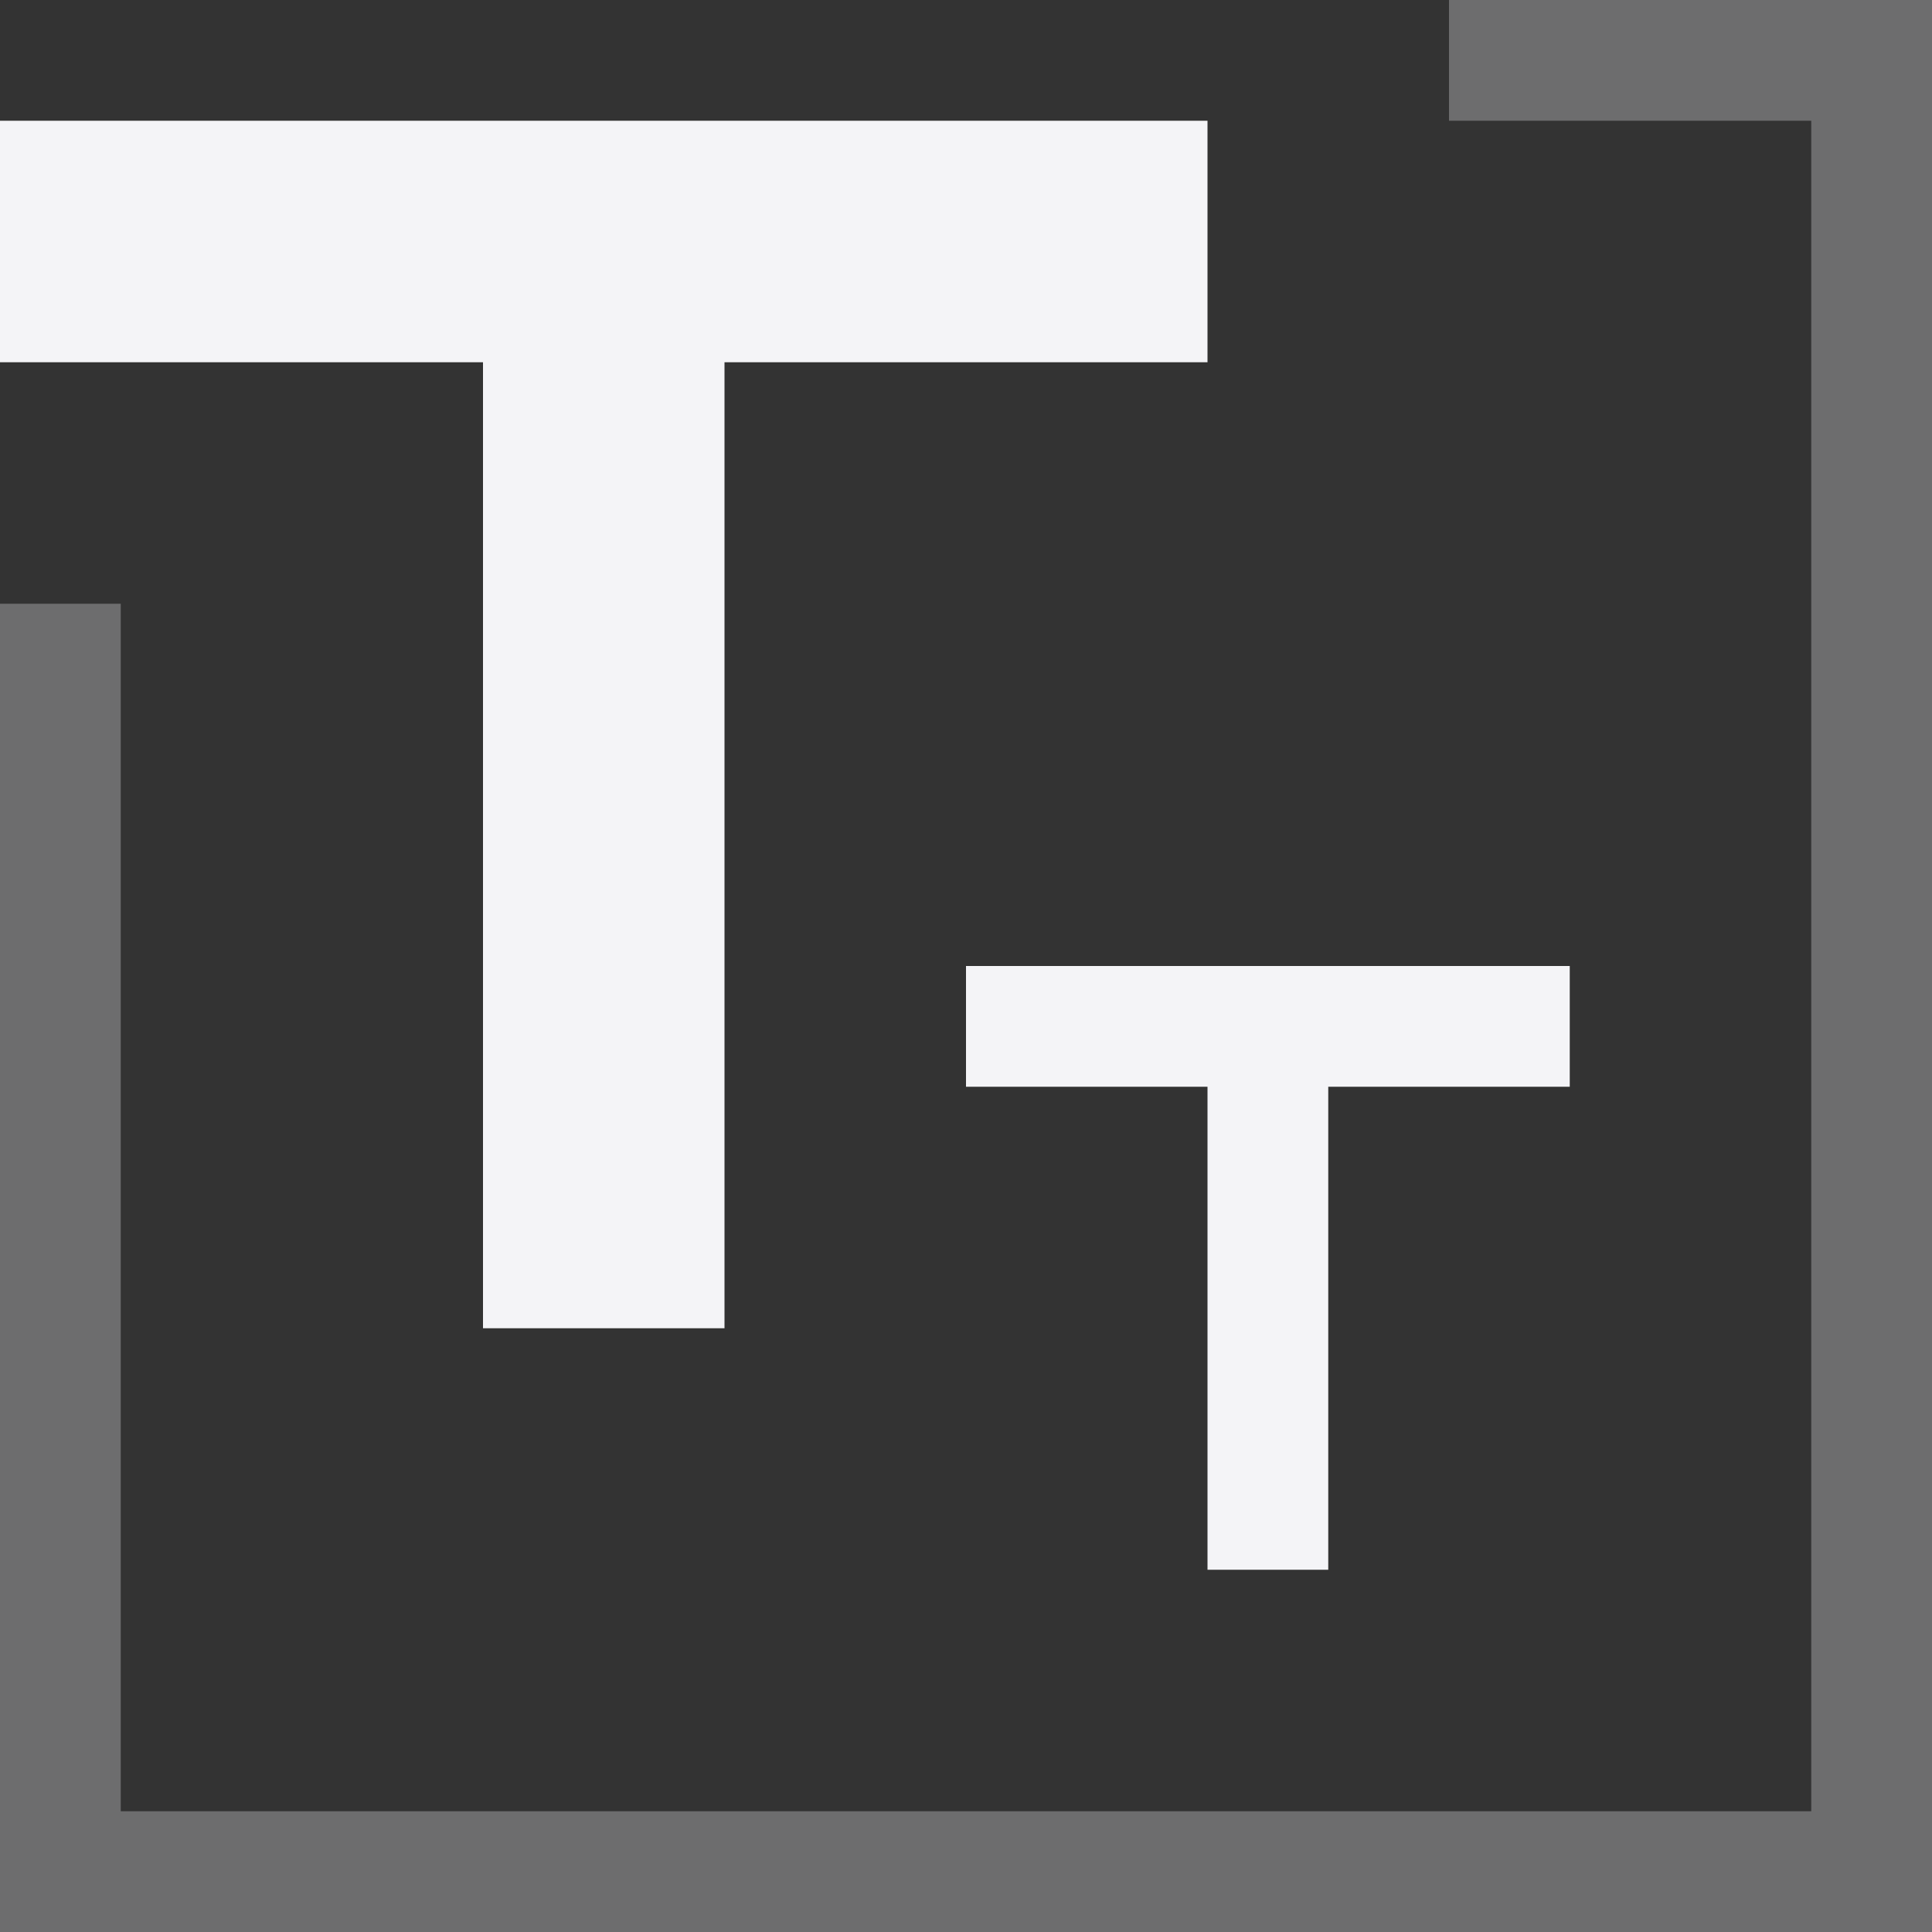 <svg xmlns="http://www.w3.org/2000/svg" style="fill-rule:evenodd;clip-rule:evenodd;stroke-linejoin:round;stroke-miterlimit:2" width="100%" height="100%" viewBox="0 0 16 16" xml:space="preserve">
 <rect x="0" y="0" width="16" height="16" fill="#333333" stroke="none"/>
 <defs>
  <style id="current-color-scheme" type="text/css">
   .ColorScheme-Text { color:#f4f4f7; } .ColorScheme-Highlight { color:#4285f4; } .ColorScheme-NeutralText { color:#ff9800; } .ColorScheme-PositiveText { color:#4caf50; } .ColorScheme-NegativeText { color:#f44336; }
  </style>
 </defs>
 <path style="fill:currentColor;fill-opacity:0.3" class="ColorScheme-Text" d="M12,0l0,1l3,0l0,14l-14,0l0,-10l-1,0l0,11l16,0l0,-16l-4,0Z"/>
 <path style="fill:currentColor" class="ColorScheme-Text" d="M8,8l0,1l2,0l0,4l1,0l0,-4l2,0l0,-1l-5,0Zm-8,-7l0,2l4,0l0,8l2,0l0,-8l4,0l0,-2l-10,0Z"/>
</svg>

